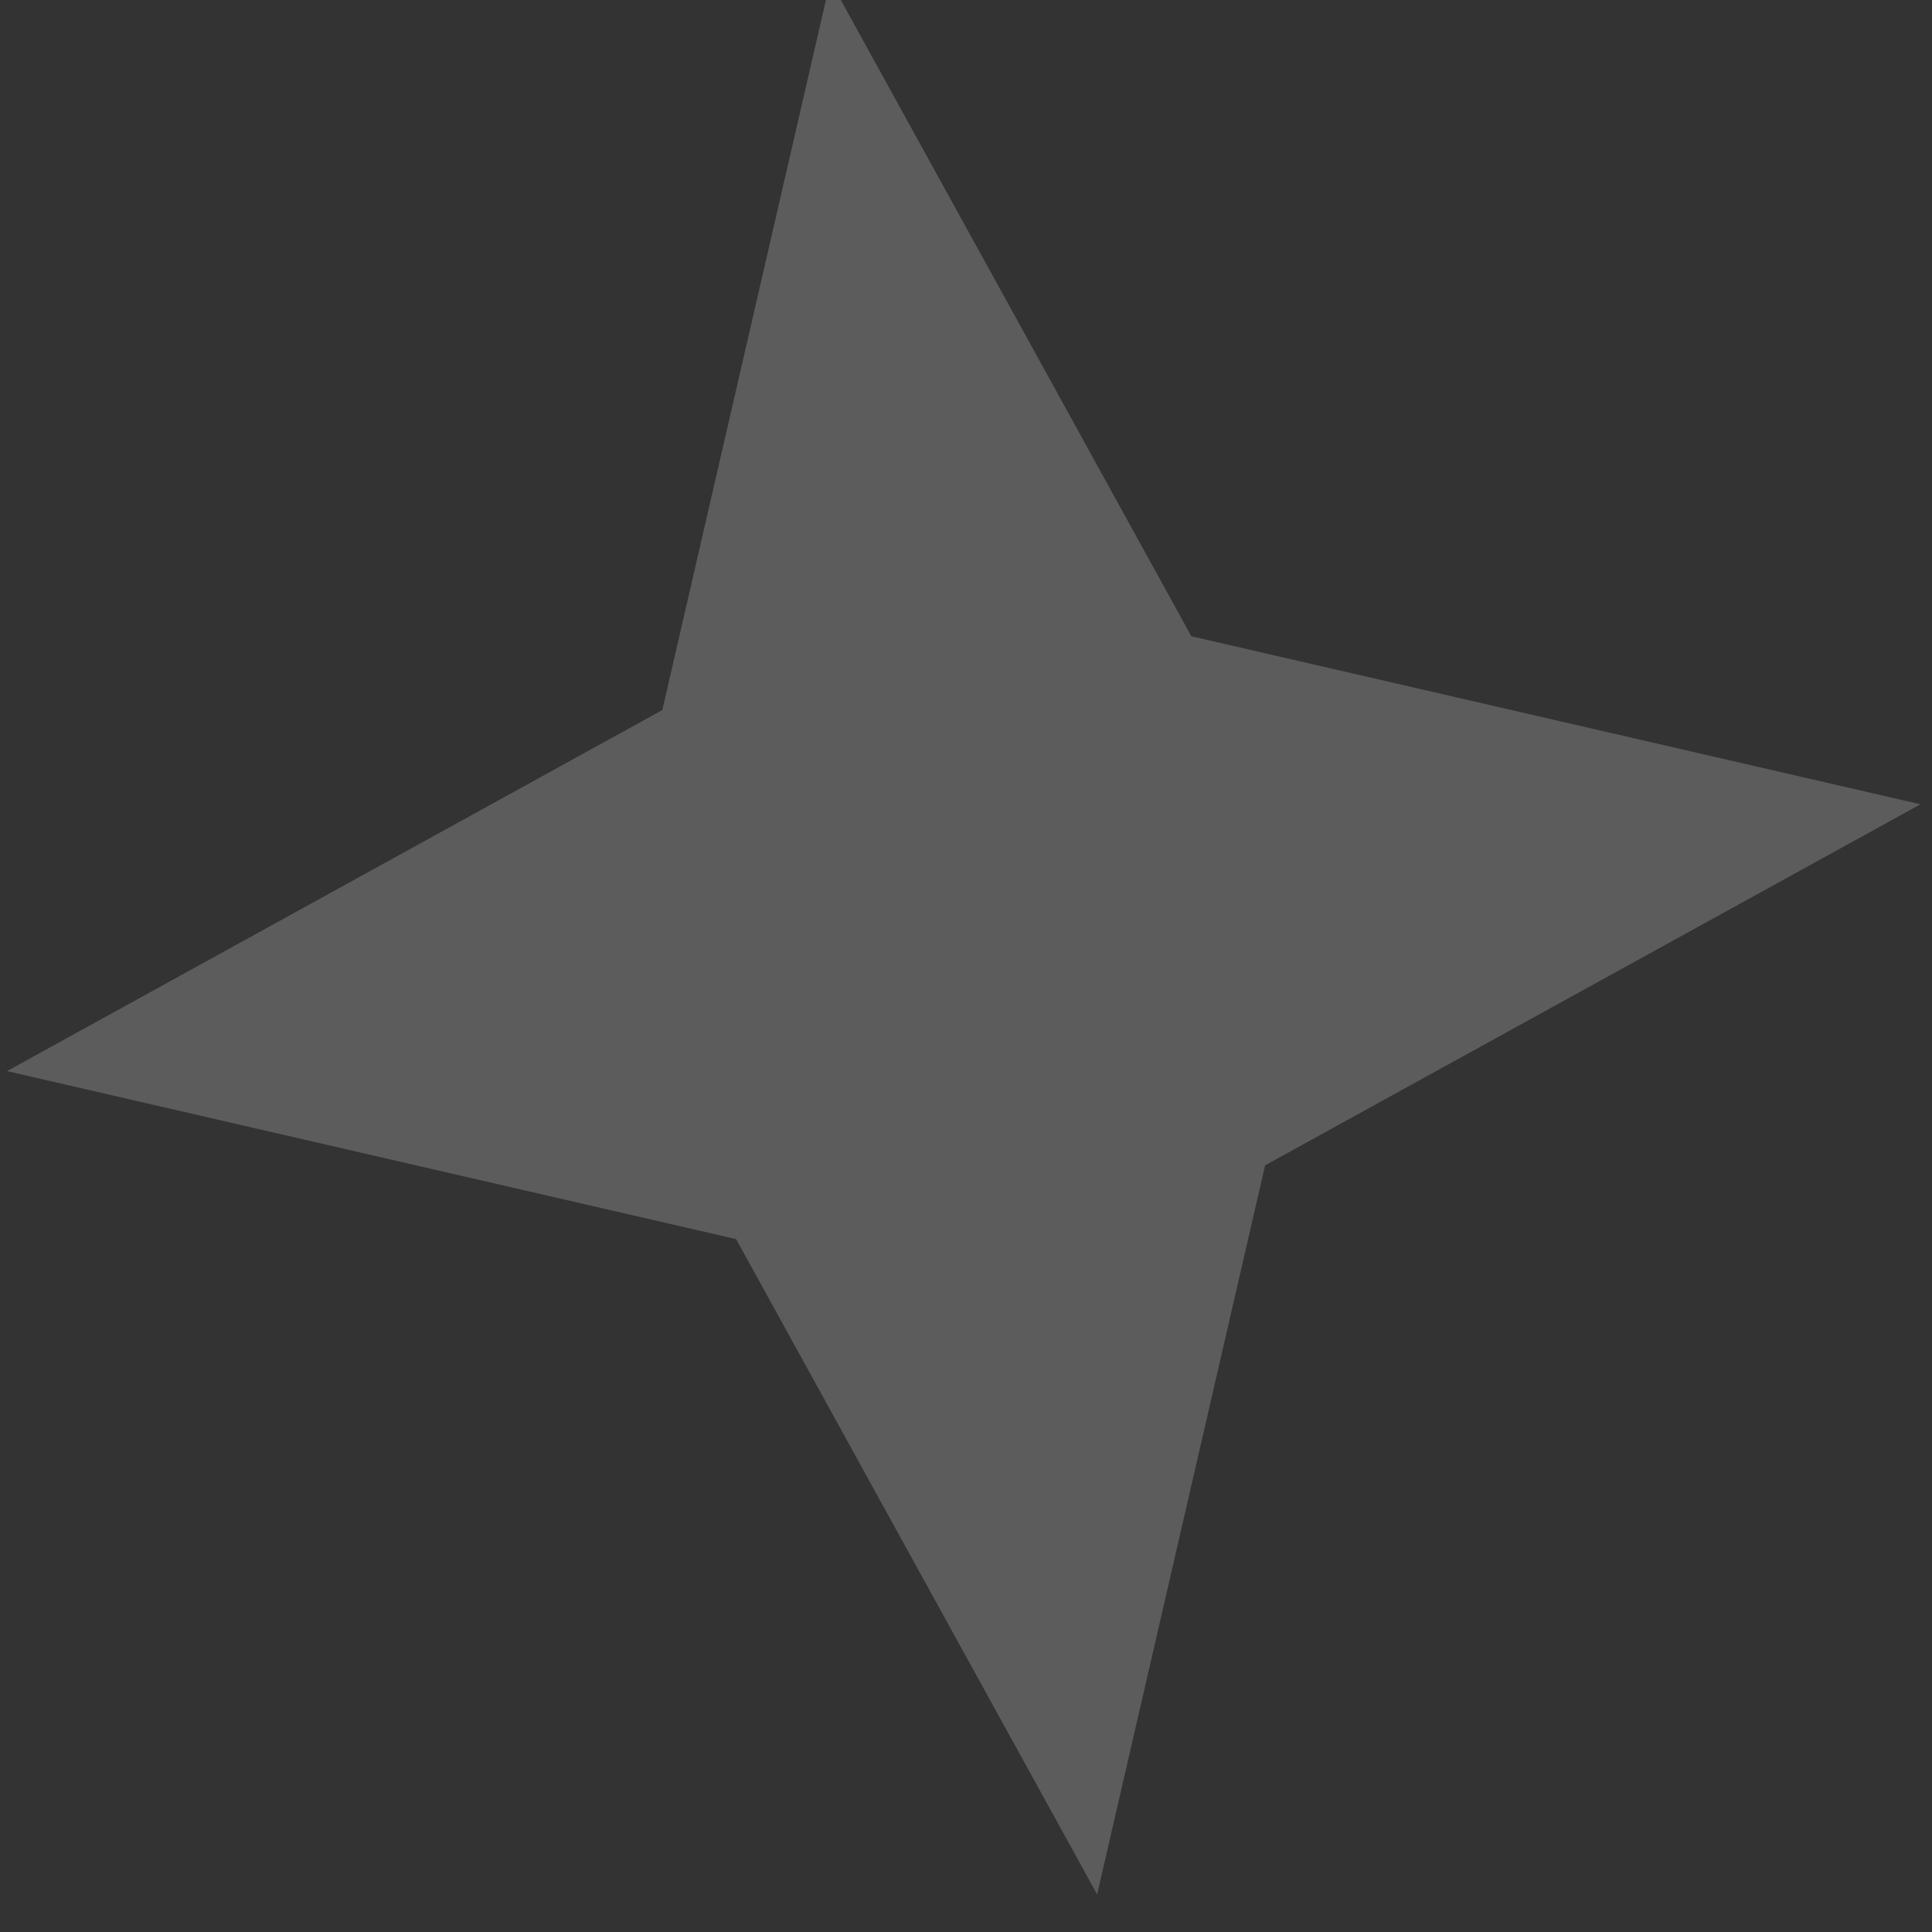 <svg width="68" height="68" viewBox="0 0 68 68" fill="none" xmlns="http://www.w3.org/2000/svg" xmlns:xlink="http://www.w3.org/1999/xlink">
<rect x="0" y="0" width="68" height="68" fill="#333333" stroke="none"/>
<path d="M33.92,-0.996L43.32,23.603L67.92,33.004L43.32,42.404L33.92,67.004L24.52,42.404L-0.08,33.004L24.52,23.603L33.92,-0.996Z" transform="rotate(-7.938 33.92 33.004)" fill="#FFFFFF" fill-opacity="0.2"/>
</svg>
